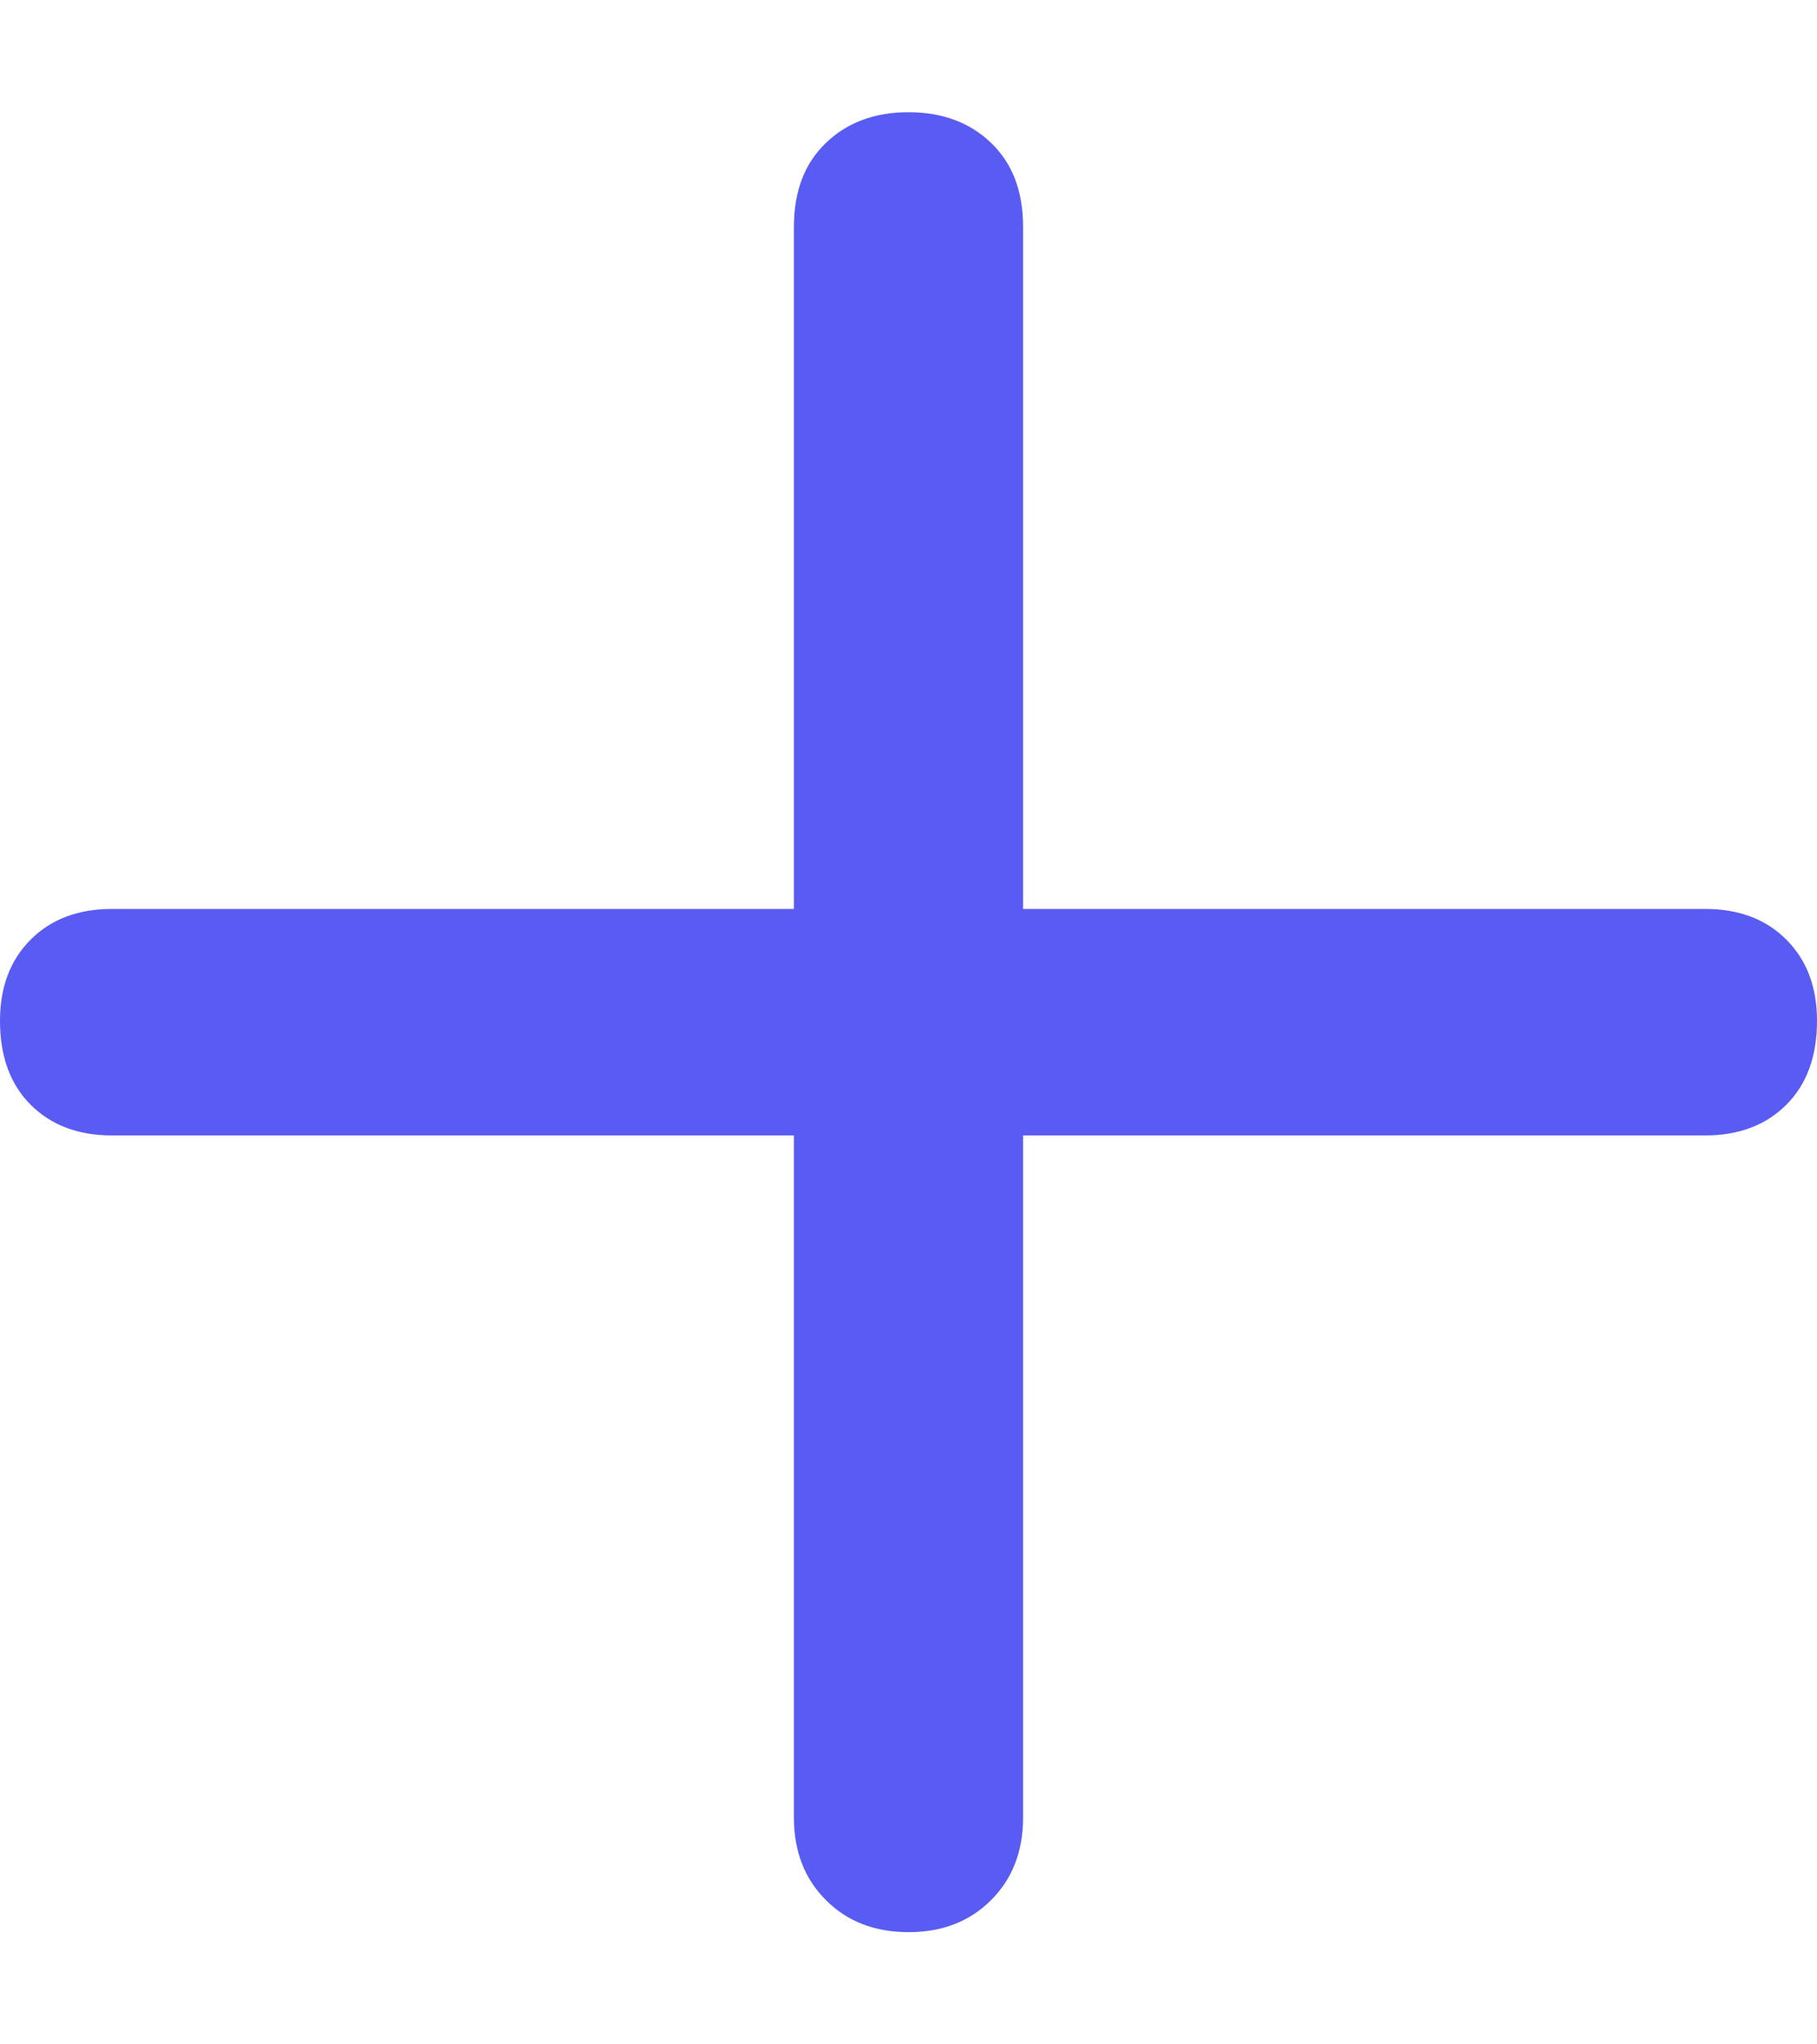 <svg width="16" height="18" viewBox="0 0 16 18" fill="none" xmlns="http://www.w3.org/2000/svg">
<path d="M15.015 8.003H9.009V1.997C9.009 1.684 8.915 1.438 8.727 1.258C8.54 1.078 8.297 0.988 8 0.988C7.703 0.988 7.46 1.078 7.273 1.258C7.085 1.438 6.991 1.684 6.991 1.997V8.003H0.985C0.688 8.003 0.45 8.093 0.27 8.273C0.09 8.453 0 8.691 0 8.988C0 9.301 0.09 9.547 0.27 9.727C0.45 9.907 0.688 9.997 0.985 9.997H6.991V16.003C6.991 16.3 7.085 16.543 7.273 16.73C7.46 16.918 7.703 17.012 8 17.012C8.297 17.012 8.54 16.918 8.727 16.73C8.915 16.543 9.009 16.3 9.009 16.003V9.997H15.015C15.312 9.997 15.55 9.907 15.73 9.727C15.91 9.547 16 9.301 16 8.988C16 8.691 15.91 8.453 15.73 8.273C15.55 8.093 15.312 8.003 15.015 8.003Z" fill="#595CF3"/>
</svg>
